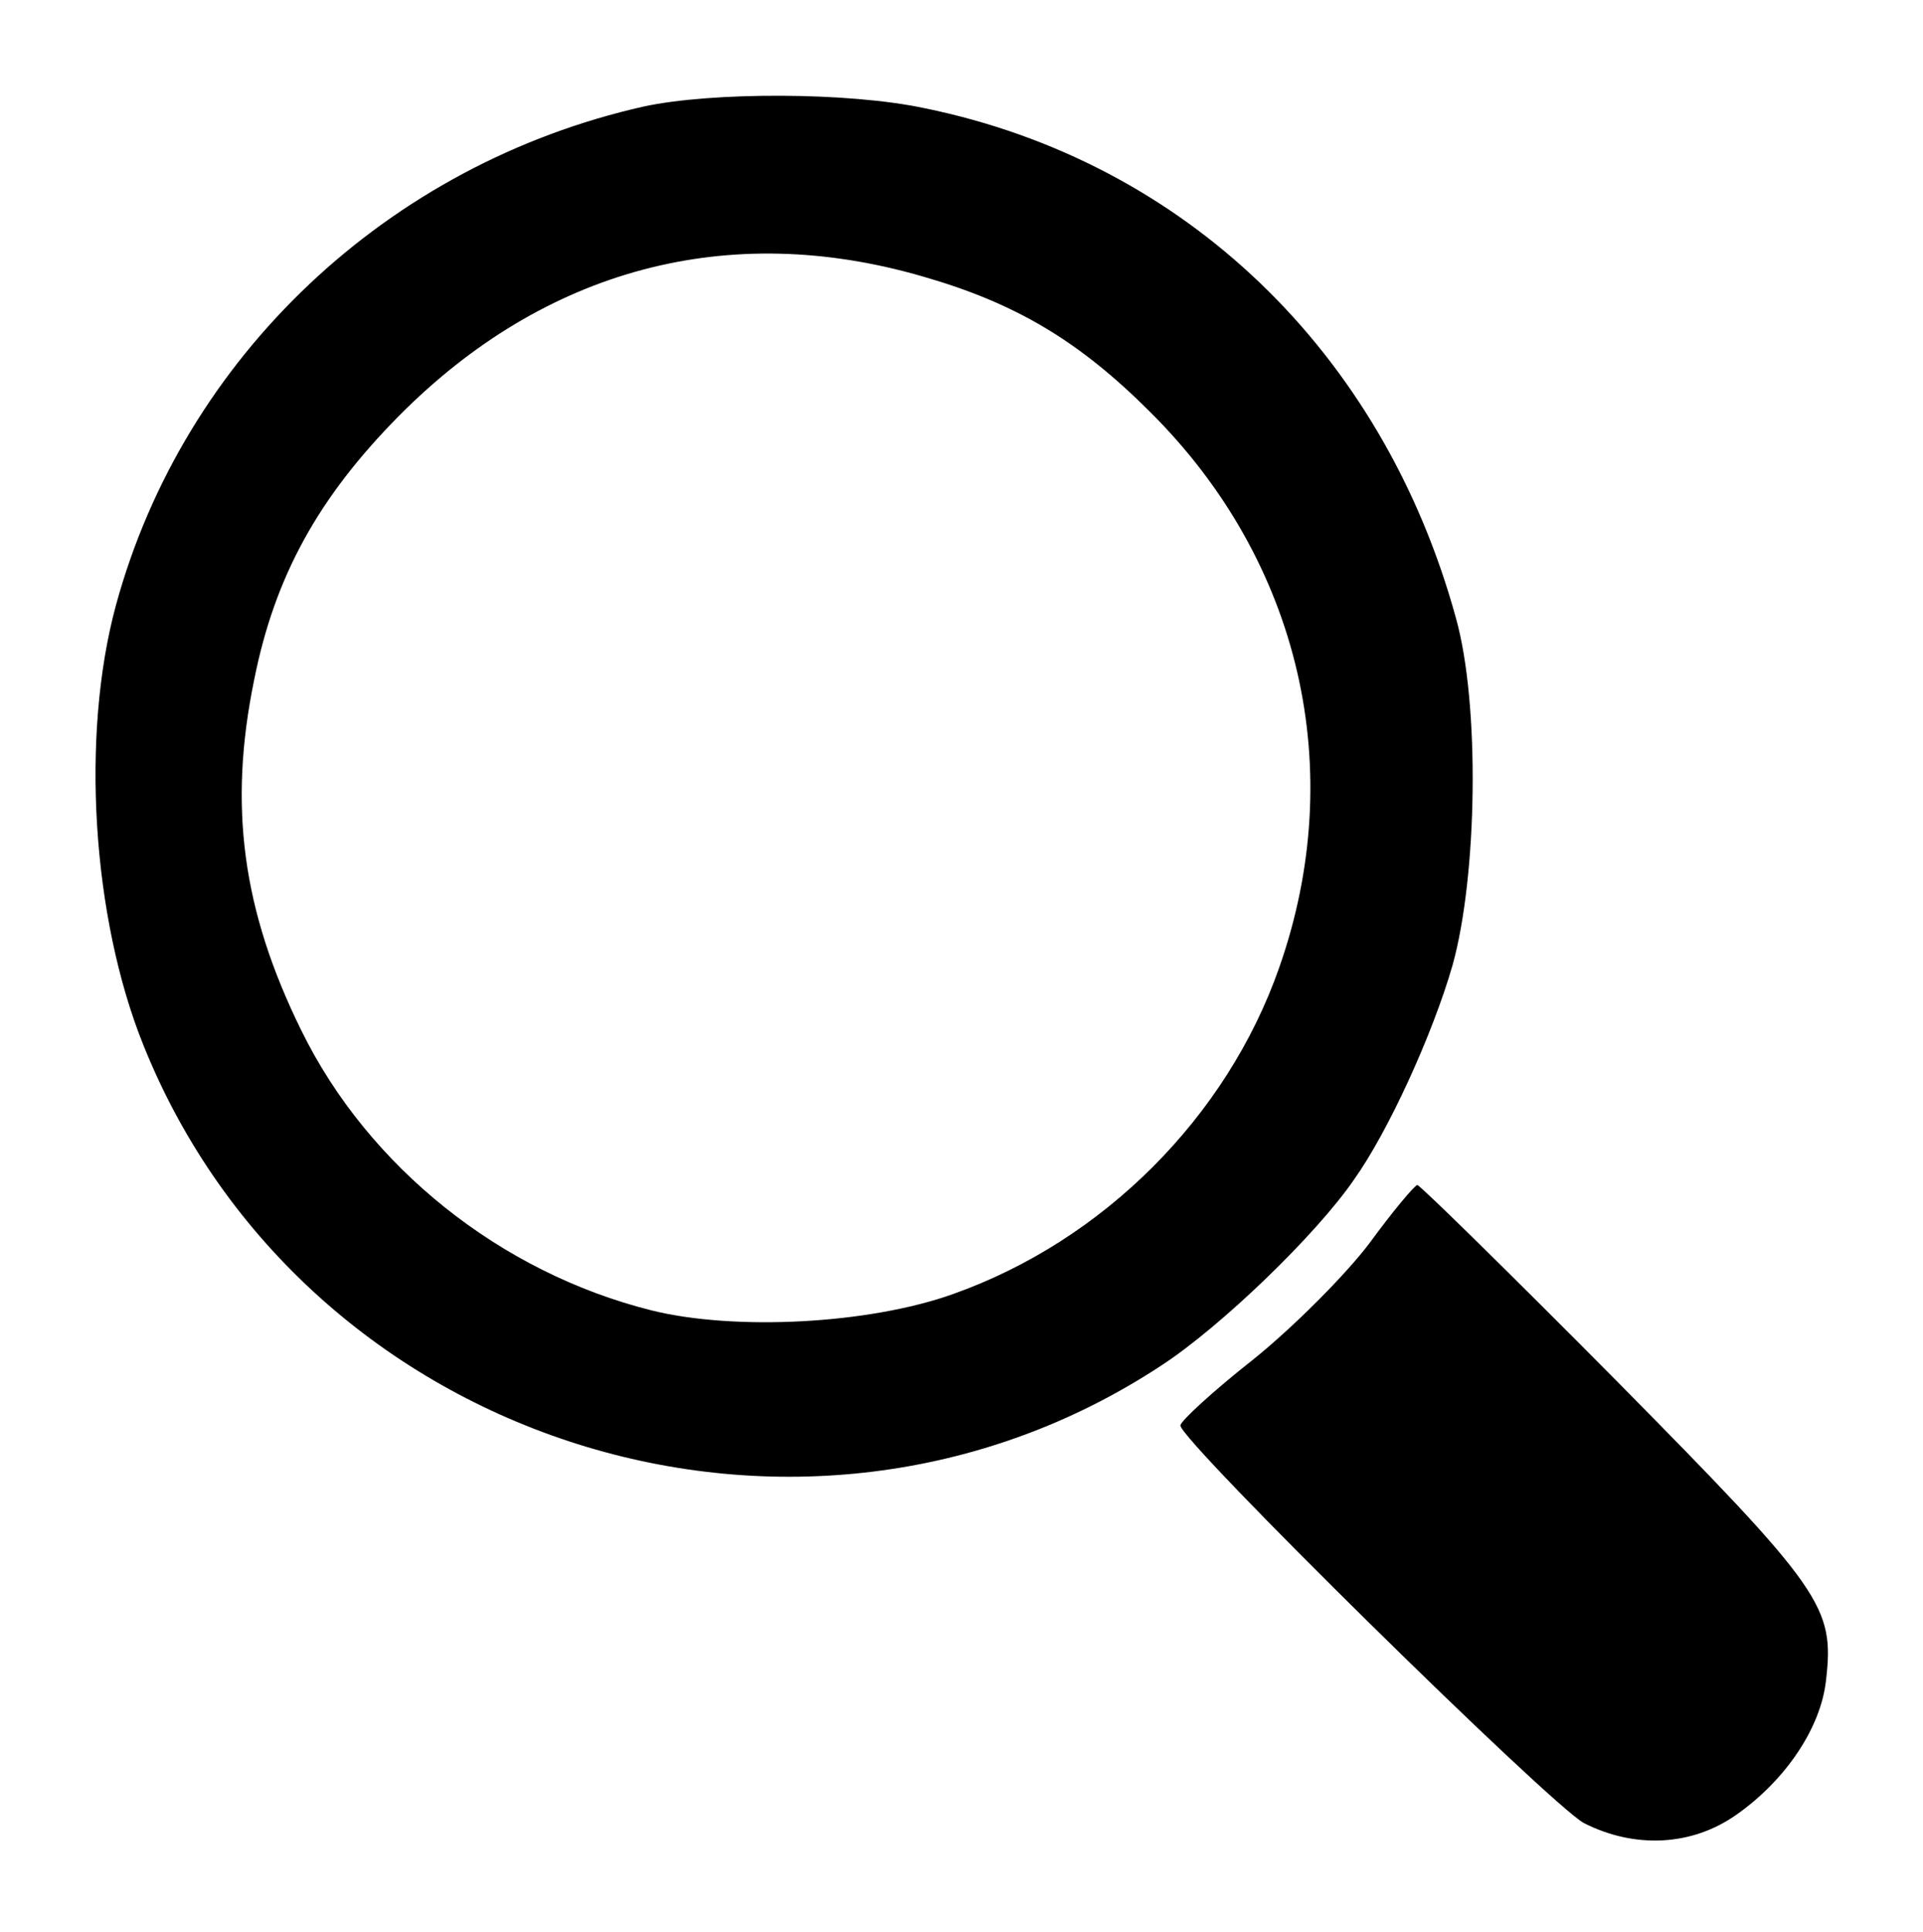 <?xml version="1.0" standalone="no"?>
<!DOCTYPE svg PUBLIC "-//W3C//DTD SVG 20010904//EN"
 "http://www.w3.org/TR/2001/REC-SVG-20010904/DTD/svg10.dtd">
<svg version="1.0" xmlns="http://www.w3.org/2000/svg"
 width="224pt" height="225pt" viewBox="0 0 224 225"
 preserveAspectRatio="xMidYMid meet">
<g transform="translate(0,225) scale(0.1,-0.1)"
fill="#000000" stroke="none">
<path d="M750 2126 c-298 -67 -536 -291 -615 -581 -41 -151 -28 -363 32 -512
187 -466 767 -649 1186 -373 69 45 180 152 224 216 40 56 92 170 115 250 29
104 32 304 4 404 -85 310 -316 532 -619 594 -89 19 -248 19 -327 2z m325 -198
c108 -31 182 -75 265 -158 175 -174 231 -417 150 -647 -61 -174 -205 -318
-380 -380 -98 -35 -254 -43 -351 -19 -176 44 -330 167 -408 326 -69 140 -85
262 -55 408 24 121 75 213 169 308 170 171 383 228 610 162z"/>
<path d="M1595 802 c-28 -37 -89 -98 -135 -135 -47 -37 -85 -72 -85 -77 0 -18
431 -442 470 -463 59 -30 126 -27 178 10 57 40 98 101 104 156 10 86 -3 105
-245 350 -124 125 -228 227 -231 227 -3 0 -29 -31 -56 -68z"/>
</g>
</svg>
